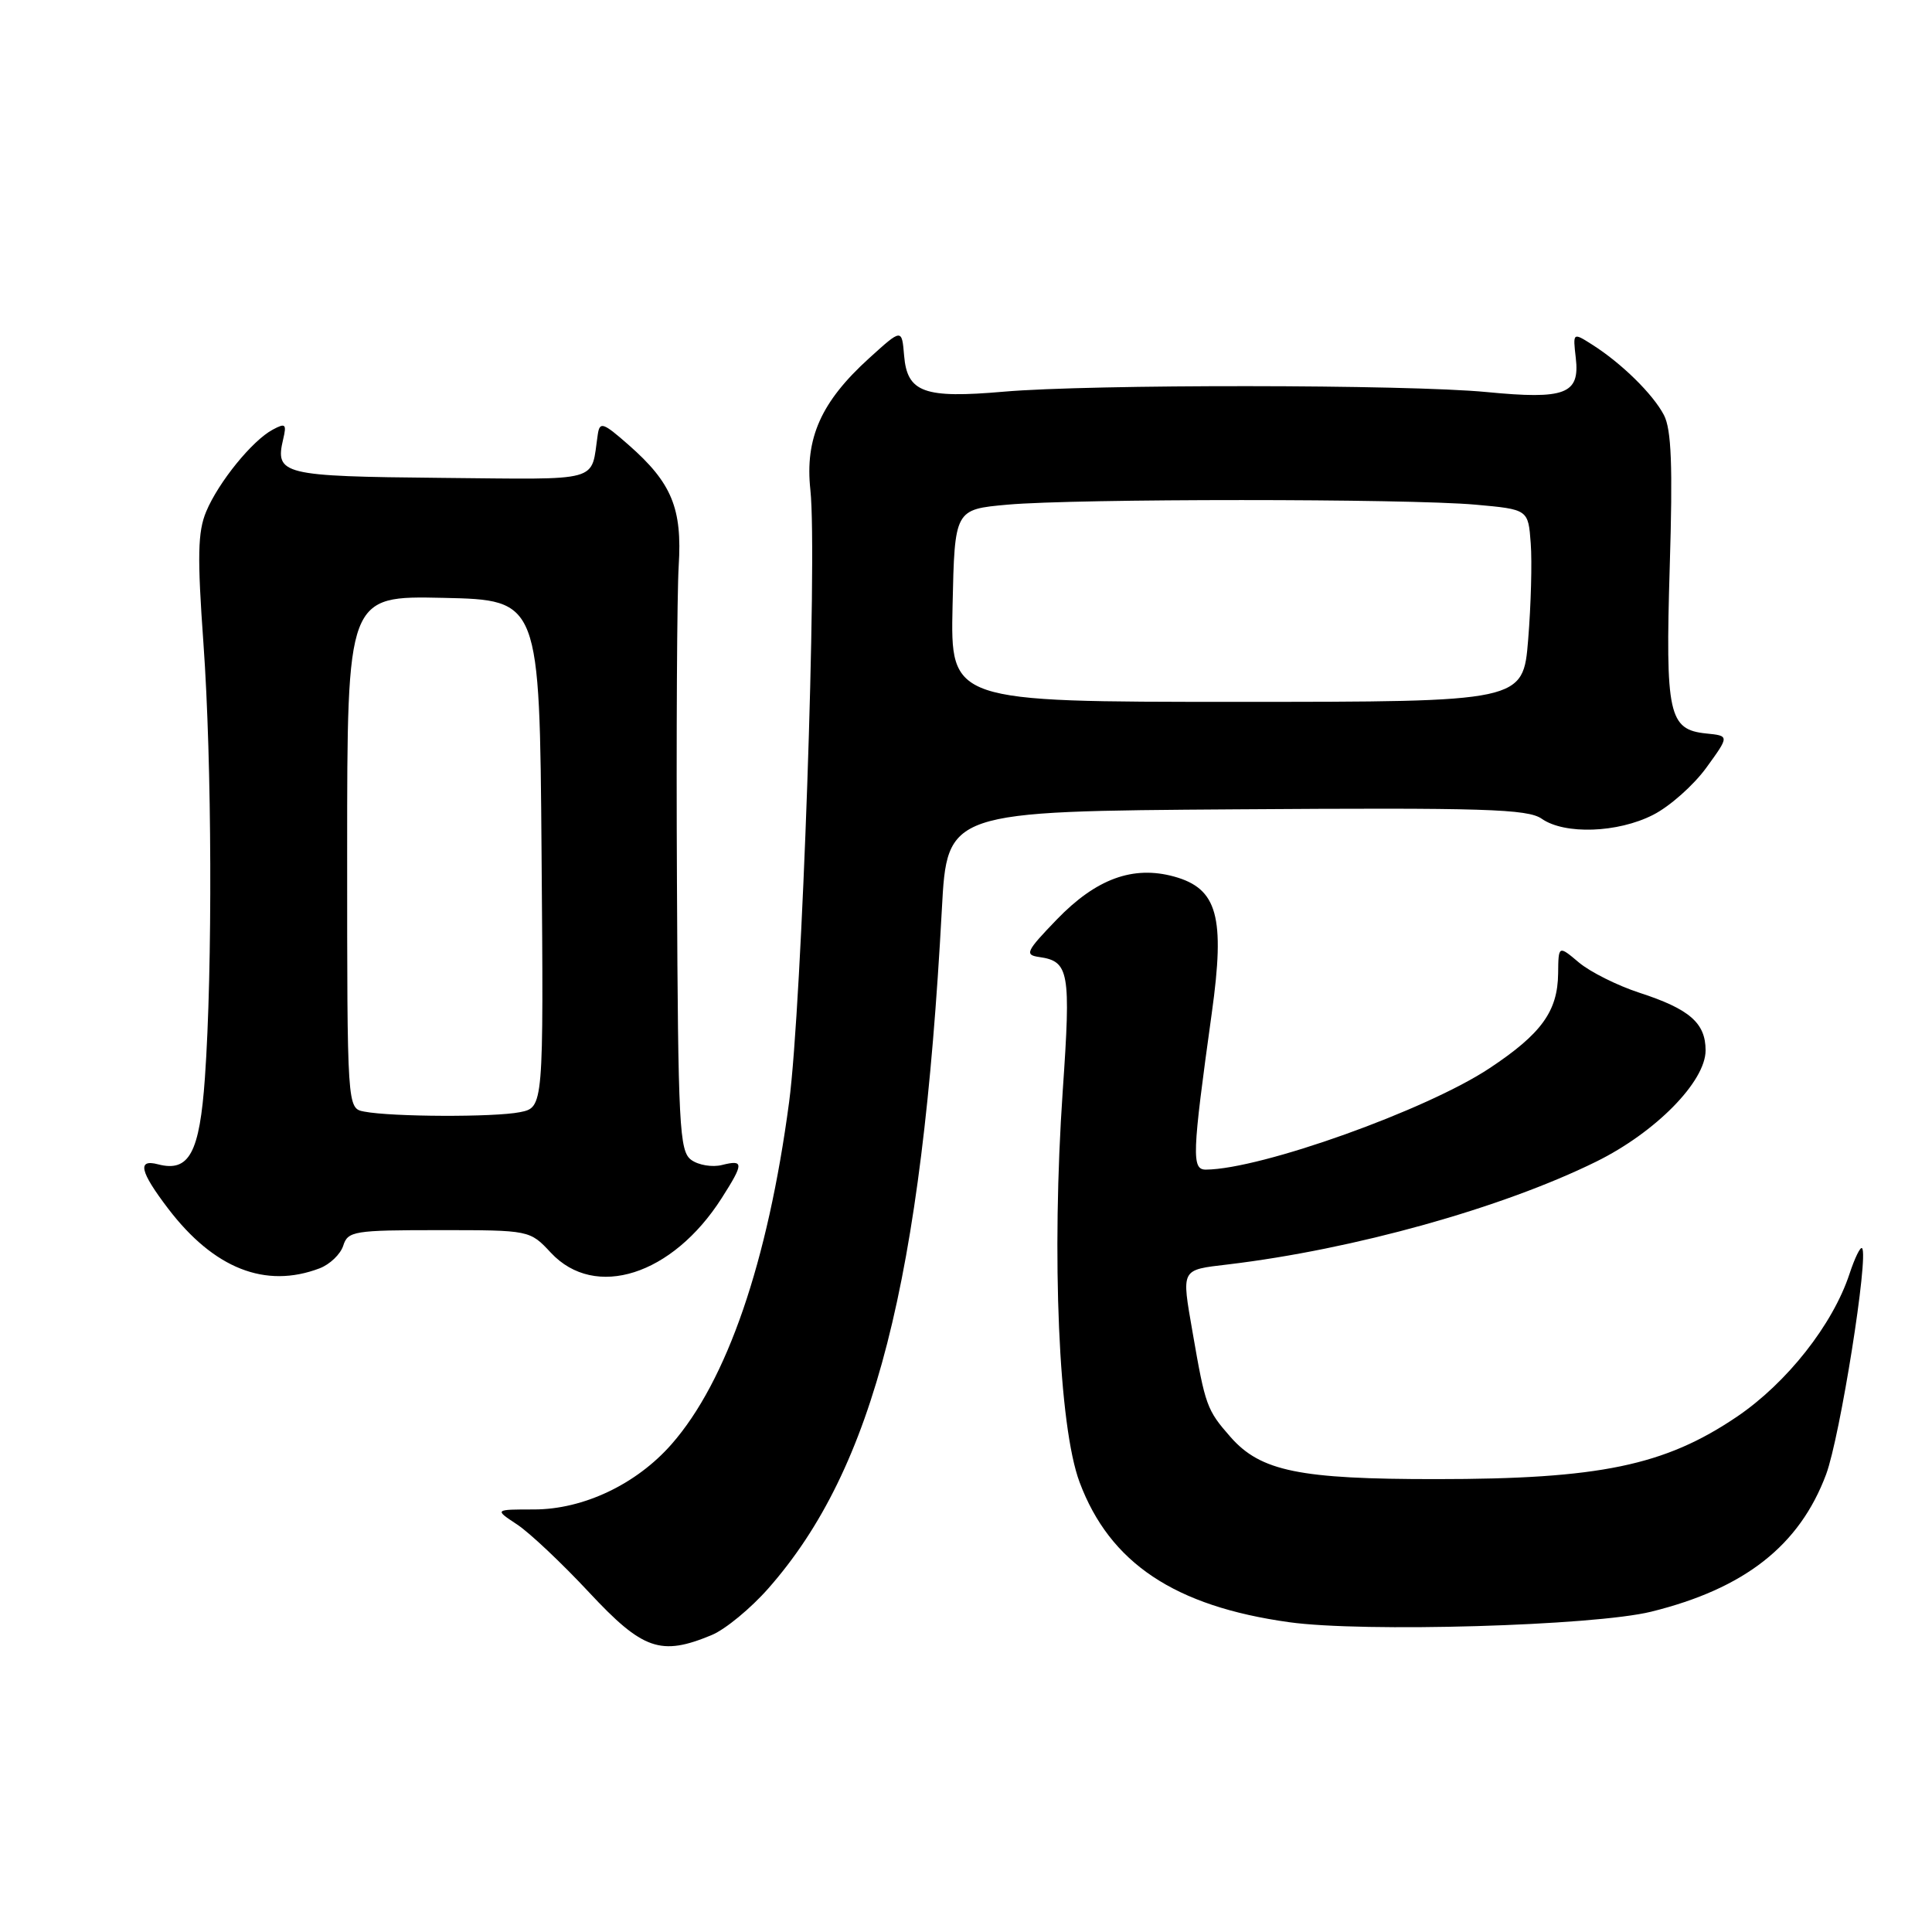 <?xml version="1.0" encoding="UTF-8" standalone="no"?>
<!DOCTYPE svg PUBLIC "-//W3C//DTD SVG 1.1//EN" "http://www.w3.org/Graphics/SVG/1.1/DTD/svg11.dtd" >
<svg xmlns="http://www.w3.org/2000/svg" xmlns:xlink="http://www.w3.org/1999/xlink" version="1.1" viewBox="0 0 256 256">
 <g >
 <path fill="currentColor"
d=" M 94.33 216.64 C 96.12 215.89 99.49 213.11 101.81 210.47 C 115.81 194.58 122.15 169.74 124.80 120.50 C 125.50 107.50 125.50 107.50 163.81 107.24 C 196.68 107.01 202.43 107.19 204.29 108.49 C 207.32 110.61 214.36 110.37 219.05 107.97 C 221.24 106.86 224.41 104.05 226.10 101.72 C 229.16 97.50 229.16 97.50 226.08 97.19 C 221.10 96.68 220.66 94.68 221.25 75.06 C 221.66 61.72 221.47 56.90 220.48 55.00 C 219.03 52.22 214.84 48.11 210.95 45.65 C 208.41 44.04 208.41 44.04 208.80 47.43 C 209.36 52.22 207.42 52.96 197.00 51.95 C 186.47 50.93 144.50 50.90 133.00 51.90 C 122.44 52.82 120.21 52.01 119.80 47.13 C 119.50 43.53 119.50 43.53 115.18 47.45 C 108.80 53.23 106.64 58.06 107.38 64.92 C 108.33 73.74 106.26 133.30 104.56 146.04 C 101.74 167.25 96.32 183.01 88.98 191.37 C 84.33 196.67 77.31 200.00 70.78 200.01 C 65.50 200.01 65.50 200.01 68.50 201.99 C 70.15 203.07 74.44 207.12 78.04 210.98 C 85.18 218.64 87.56 219.47 94.33 216.64 Z  M 218.78 213.56 C 231.17 210.50 238.44 204.80 241.97 195.36 C 243.82 190.39 247.65 166.31 246.73 165.39 C 246.50 165.17 245.76 166.70 245.07 168.79 C 242.85 175.53 236.76 183.25 230.14 187.73 C 220.57 194.20 211.96 195.99 190.30 195.99 C 172.19 196.00 167.04 194.95 163.05 190.41 C 159.90 186.82 159.71 186.28 158.03 176.57 C 156.55 168.01 156.39 168.30 162.75 167.54 C 179.39 165.55 199.01 160.08 211.49 153.93 C 219.37 150.05 226.00 143.31 226.00 139.18 C 226.00 135.55 223.87 133.70 217.22 131.54 C 214.31 130.59 210.71 128.79 209.22 127.54 C 206.50 125.25 206.50 125.25 206.46 128.99 C 206.40 134.01 204.25 136.98 197.38 141.54 C 189.02 147.09 167.13 154.92 159.80 154.98 C 157.88 155.00 157.95 153.07 160.57 134.22 C 162.35 121.44 161.32 117.74 155.58 116.15 C 150.13 114.65 145.24 116.44 140.02 121.85 C 135.95 126.07 135.74 126.53 137.70 126.81 C 141.67 127.38 141.91 128.73 140.82 144.51 C 139.31 166.51 140.28 189.00 143.05 196.40 C 147.05 207.10 155.64 212.84 170.82 214.95 C 180.63 216.32 211.20 215.43 218.78 213.56 Z  M 42.35 168.06 C 43.71 167.54 45.12 166.19 45.48 165.06 C 46.09 163.13 46.90 163.00 58.17 163.00 C 70.20 163.00 70.20 163.00 73.00 166.00 C 78.85 172.26 89.10 168.98 95.62 158.77 C 98.58 154.13 98.58 153.64 95.66 154.37 C 94.38 154.69 92.55 154.39 91.59 153.69 C 90.02 152.54 89.85 149.30 89.70 116.96 C 89.60 97.46 89.71 78.58 89.93 75.00 C 90.41 67.36 89.02 63.98 83.30 58.96 C 79.91 55.98 79.47 55.83 79.21 57.56 C 78.24 64.02 80.07 63.52 58.40 63.32 C 37.39 63.12 36.42 62.88 37.52 58.20 C 38.00 56.18 37.83 56.02 36.14 56.93 C 33.43 58.37 28.95 63.89 27.32 67.79 C 26.20 70.46 26.13 73.72 26.96 85.29 C 28.08 100.95 28.18 128.33 27.15 142.83 C 26.45 152.78 25.06 155.35 20.95 154.28 C 18.15 153.54 18.53 155.23 22.29 160.16 C 28.35 168.10 35.17 170.79 42.35 168.06 Z  M 126.22 80.25 C 126.50 67.50 126.50 67.50 133.50 66.87 C 142.57 66.06 186.43 66.06 195.50 66.87 C 202.50 67.50 202.50 67.50 202.83 72.00 C 203.02 74.47 202.86 80.21 202.49 84.75 C 201.82 93.00 201.82 93.00 163.88 93.00 C 125.94 93.00 125.94 93.00 126.22 80.25 Z  M 48.25 147.29 C 46.00 146.86 46.00 146.86 46.00 112.90 C 46.00 78.94 46.00 78.94 58.75 79.22 C 71.50 79.50 71.50 79.50 71.76 113.12 C 72.03 146.74 72.03 146.74 68.89 147.37 C 65.50 148.05 51.91 148.00 48.25 147.29 Z "/>
</g>
</svg>